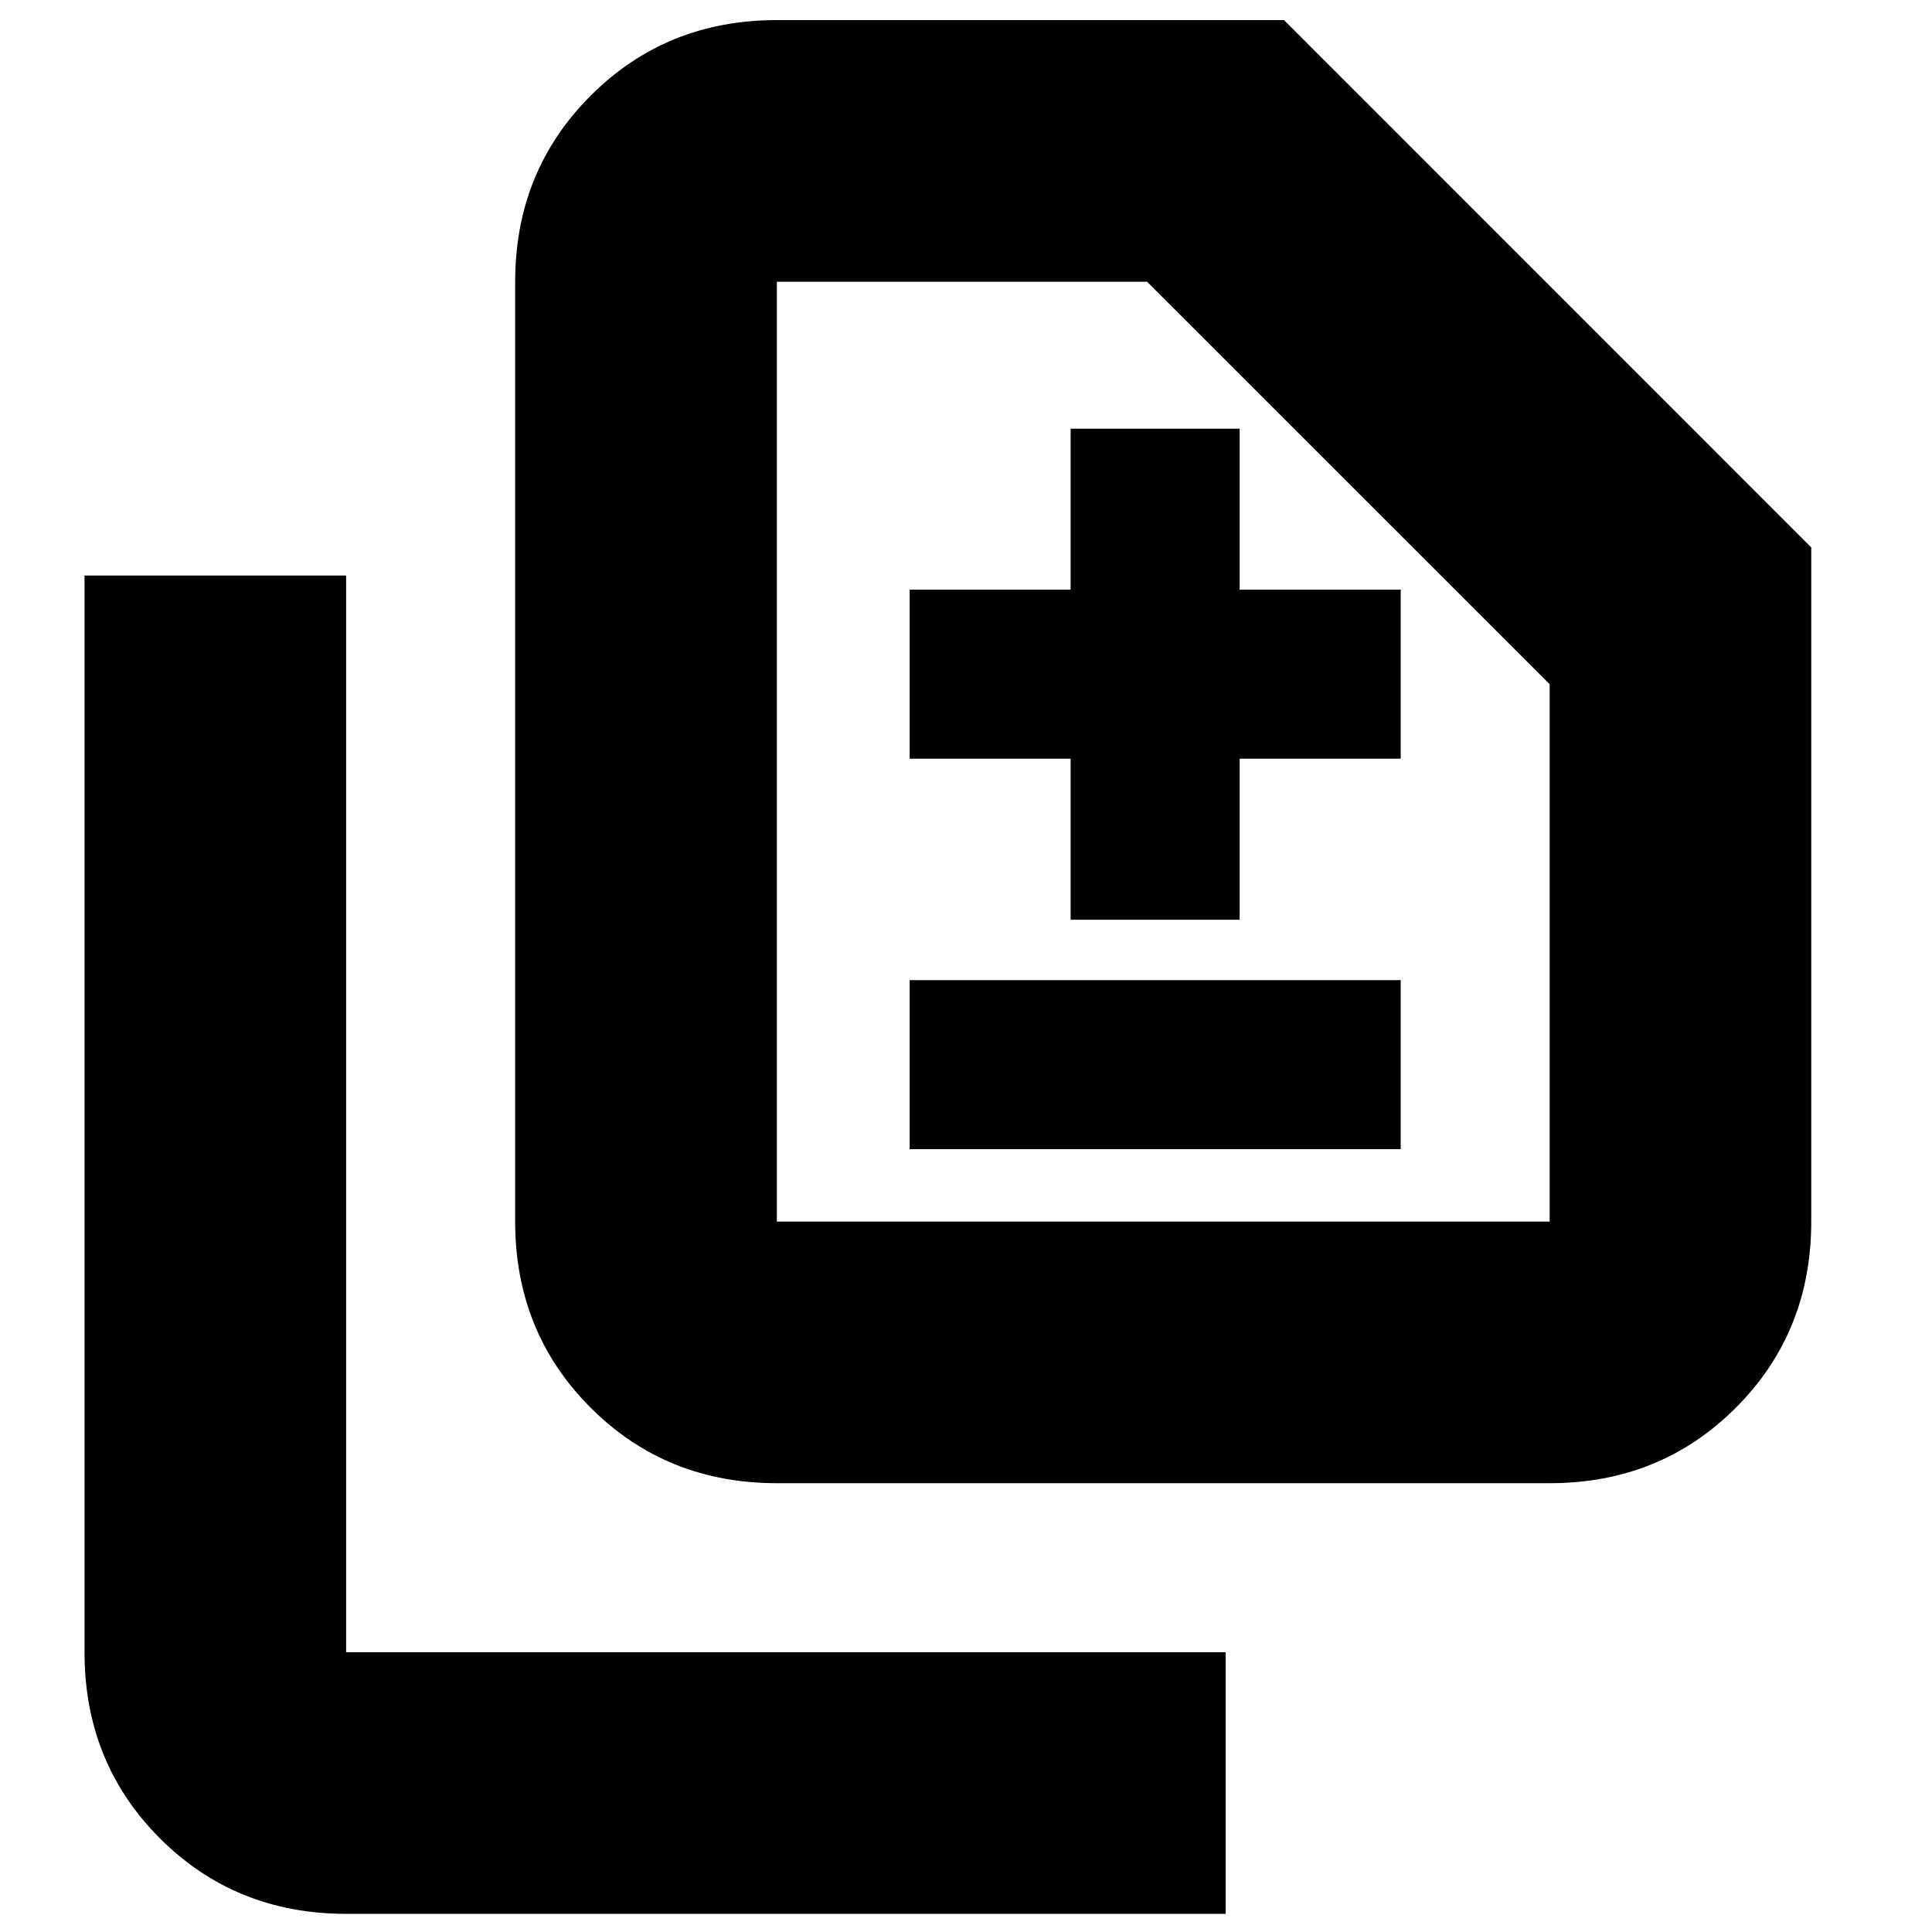 <svg xmlns="http://www.w3.org/2000/svg" height="20" width="20"><path d="M11.083 9.521h1.75V7.854H14.5v-1.75h-1.667V4.438h-1.75v1.666H9.417v1.75h1.666Zm-1.666 2.375H14.5v-1.75H9.417Zm-1.375 3.458q-1.146 0-1.927-.781-.782-.781-.782-1.927V2.917q0-1.146.782-1.927.781-.782 1.927-.782h5.25l5.458 5.459v6.979q0 1.146-.781 1.927-.781.781-1.927.781Zm0-2.708h8V7.083l-4.167-4.166H8.042v9.729Zm-4.459 7.166q-1.145 0-1.927-.781-.781-.781-.781-1.927V5.958h2.708v11.146h9.105v2.708Zm4.459-7.166V2.917v9.729Z"/></svg>